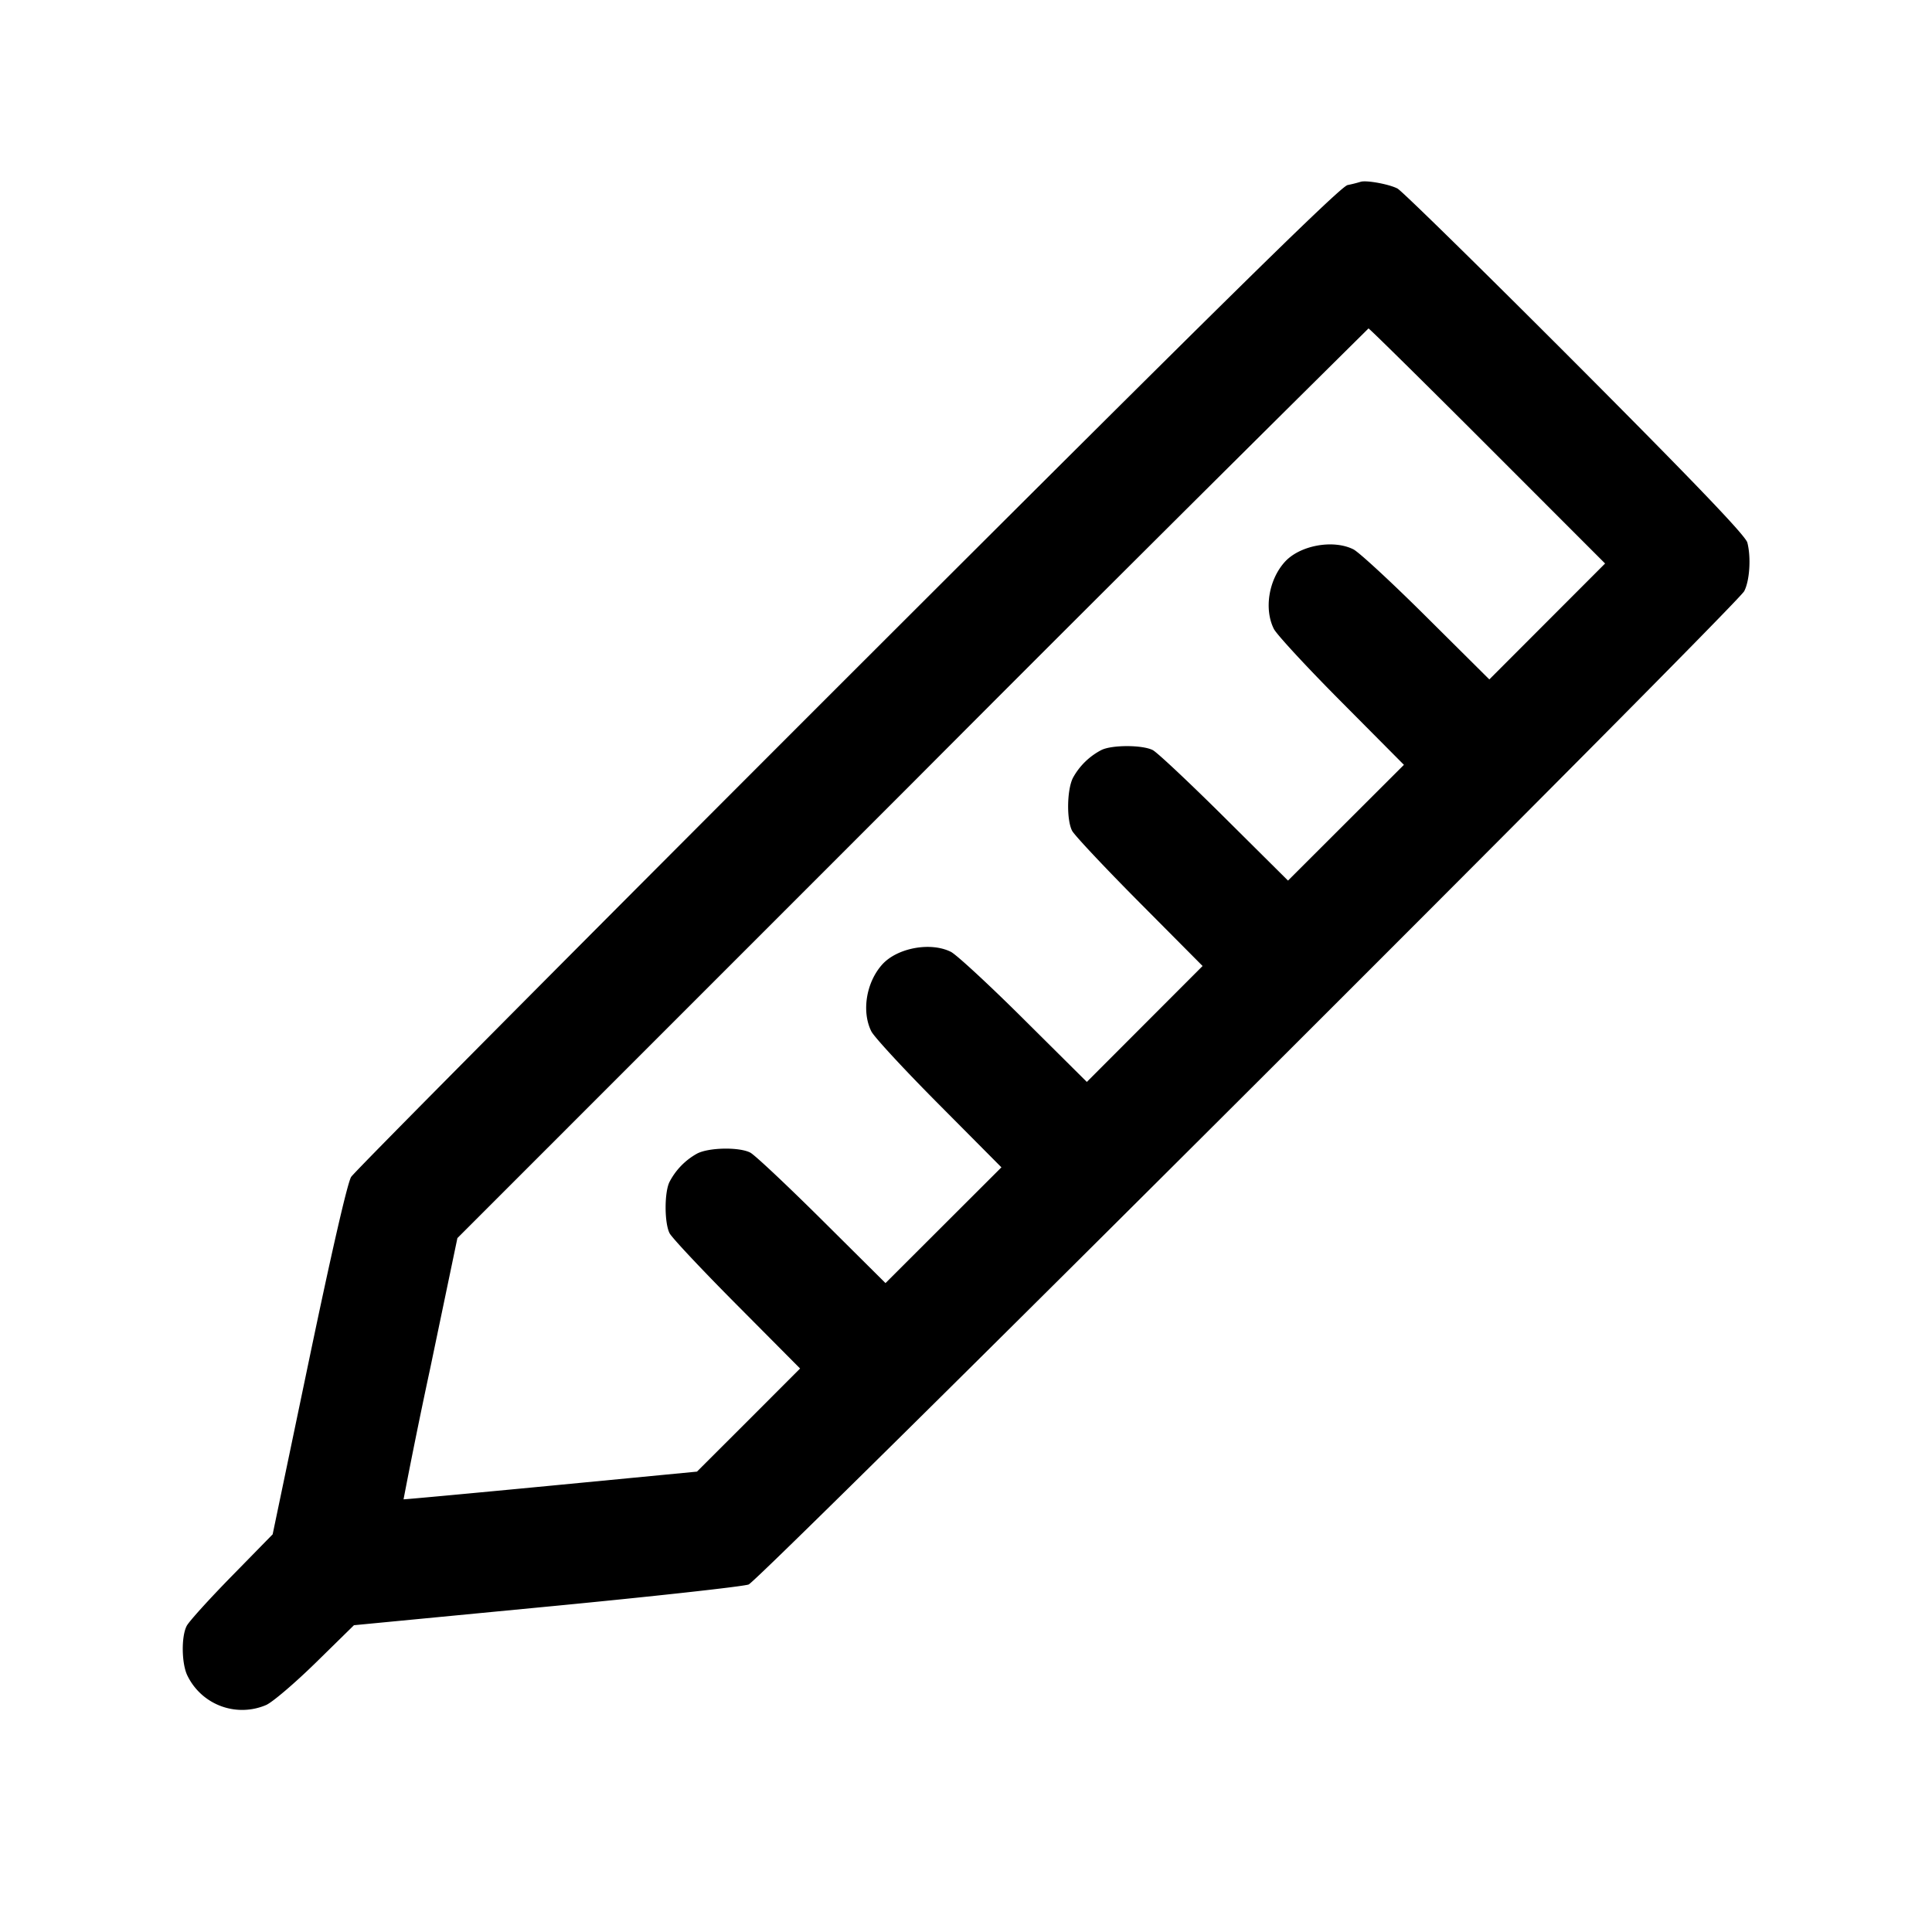 <svg width="24" height="24" fill="none" xmlns="http://www.w3.org/2000/svg"><path d="M16.9 2.259a1.795 1.795 0 0 1-.16.04c-.091.019-1.579 1.484-6.212 6.113-3.35 3.349-6.125 6.142-6.166 6.208-.046.075-.242.929-.524 2.28l-.451 2.16-.509.52c-.28.286-.532.564-.559.618-.07.136-.063.48.012.623a.756.756 0 0 0 .973.36c.077-.032.355-.269.617-.525l.476-.467 2.392-.23c1.315-.126 2.445-.251 2.511-.276.139-.054 12.271-12.159 12.367-12.339.068-.129.087-.42.039-.604-.022-.085-.644-.735-2.138-2.233-1.16-1.162-2.153-2.136-2.208-2.165-.106-.055-.392-.107-.46-.083m1.58 3.281L19.939 7l-.719.72-.719.72-.781-.776c-.429-.427-.838-.805-.908-.84-.254-.127-.673-.048-.857.162-.196.223-.253.582-.131.826.035.07.413.479.84.908l.776.781-.72.719-.72.719-.79-.785c-.435-.432-.835-.808-.89-.836-.129-.066-.512-.066-.64 0a.849.849 0 0 0-.35.342c-.076.145-.083.522-.012.66.028.055.404.455.836.89l.785.79-.719.72-.719.72-.781-.776c-.429-.427-.838-.805-.908-.84-.254-.127-.673-.048-.857.162-.196.223-.253.582-.131.826.035.07.413.479.84.908l.776.781-.72.719-.72.719-.79-.785c-.435-.432-.835-.808-.89-.836-.138-.071-.515-.064-.66.012a.849.849 0 0 0-.342.35c-.066.128-.066.511 0 .64.028.055.404.456.836.89l.785.79-.64.641-.641.64-1.819.175c-1 .096-1.822.172-1.826.169a74.66 74.66 0 0 1 .331-1.626l.338-1.619 5.649-5.65A1172.08 1172.08 0 0 1 17 4.08c.011 0 .677.657 1.48 1.46" fill-rule="evenodd" fill="#000"/></svg>